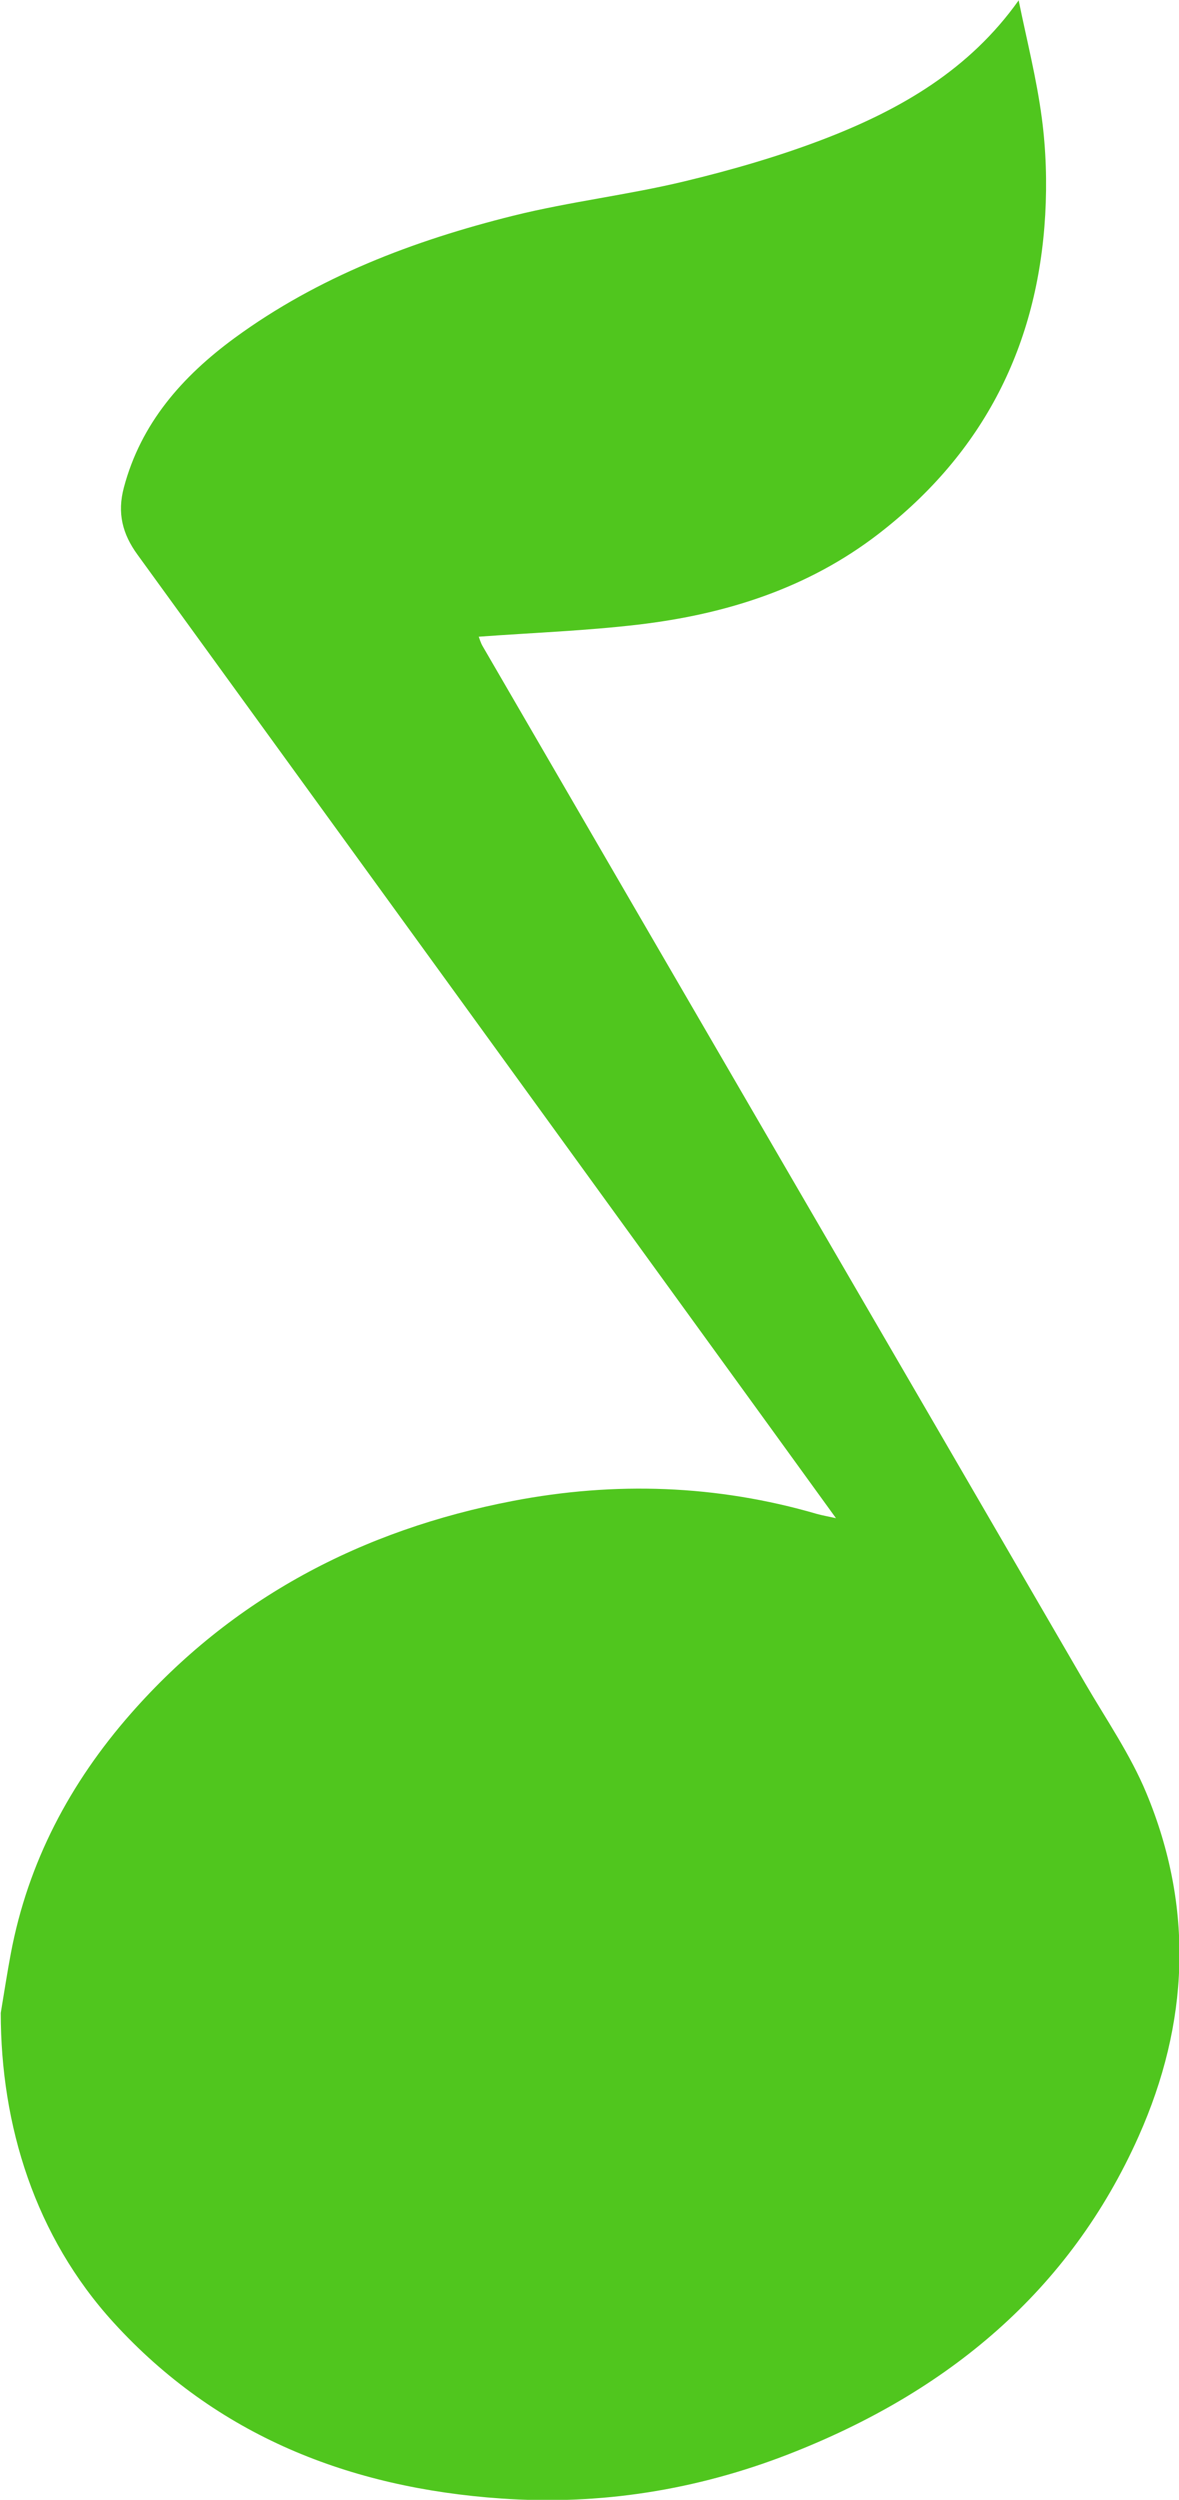 <?xml version="1.0" encoding="utf-8"?>
<!-- Generator: Adobe Illustrator 17.0.0, SVG Export Plug-In . SVG Version: 6.00 Build 0)  -->
<!DOCTYPE svg PUBLIC "-//W3C//DTD SVG 1.1//EN" "http://www.w3.org/Graphics/SVG/1.1/DTD/svg11.dtd">
<svg version="1.1" id="图层_1" xmlns="http://www.w3.org/2000/svg" xmlns:xlink="http://www.w3.org/1999/xlink" x="0px" y="0px"
	 width="17px" height="36.031px" viewBox="0 0 17 36.031" enable-background="new 0 0 17 36.031" xml:space="preserve">
<path fill="#50C61E" d="M0.011,29.013c0.048-0.287,0.092-0.576,0.146-0.862c0.247-1.308,0.85-2.451,1.731-3.454
	c1.458-1.66,3.327-2.645,5.509-3.064c1.469-0.282,2.938-0.233,4.383,0.188c0.075,0.021,0.152,0.034,0.274,0.061
	c-0.348-0.48-0.667-0.922-0.988-1.364c-3.027-4.175-6.055-8.35-9.084-12.524C1.766,7.697,1.688,7.396,1.786,7.027
	c0.246-0.926,0.84-1.6,1.596-2.155c1.203-0.881,2.58-1.405,4.023-1.764c0.81-0.201,1.647-0.298,2.459-0.493
	c0.691-0.166,1.379-0.365,2.04-0.62c1.085-0.42,2.075-0.991,2.784-1.99c0.115,0.565,0.259,1.127,0.334,1.697
	c0.061,0.46,0.075,0.931,0.049,1.394c-0.107,1.871-0.877,3.42-2.401,4.597c-1.02,0.787-2.203,1.161-3.469,1.31
	C8.445,9.092,7.682,9.12,6.903,9.177C6.914,9.205,6.93,9.264,6.96,9.315c1.459,2.513,2.92,5.027,4.381,7.54
	c1.436,2.469,2.872,4.937,4.306,7.407c0.304,0.522,0.653,1.029,0.882,1.581c0.689,1.655,0.615,3.32-0.11,4.946
	c-0.996,2.234-2.757,3.692-5.045,4.583c-1.33,0.518-2.721,0.74-4.147,0.64c-2.186-0.152-4.105-0.908-5.589-2.536
	C0.506,32.234,0.011,30.637,0.011,29.013C0.059,28.726,0.011,29.228,0.011,29.013z"/>
</svg>
